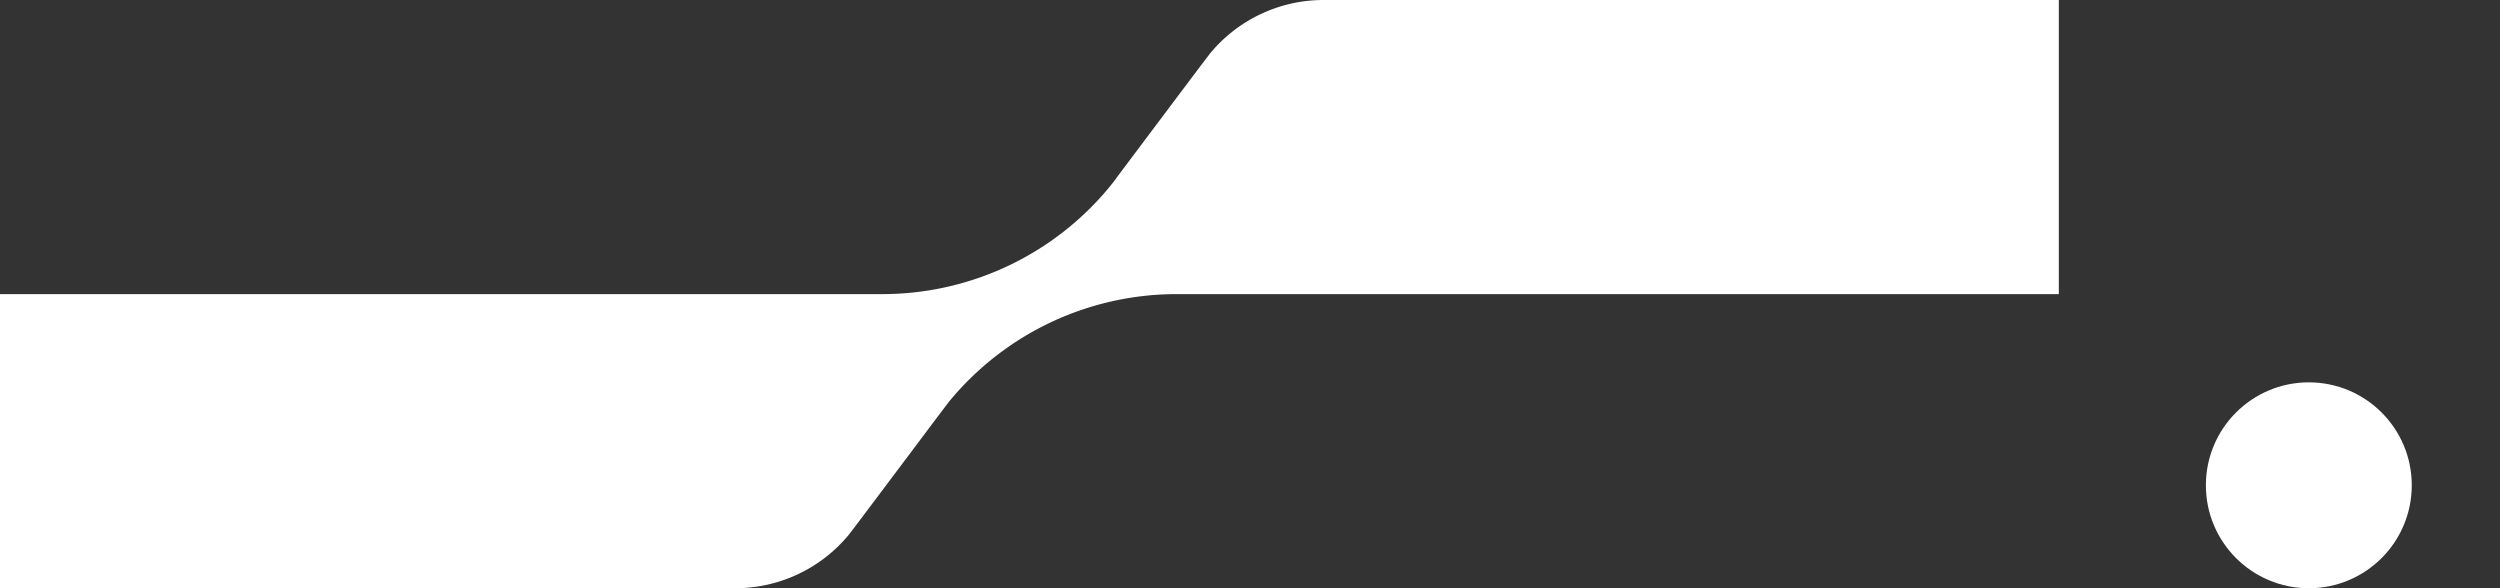 <svg xmlns="http://www.w3.org/2000/svg" xmlns:xlink="http://www.w3.org/1999/xlink" width="85" height="20" viewBox="0 0 85 20">
  <rect x="0" y="0" width="85" height="20" fill="#333333" stroke="none"/>
  <defs>
    <clipPath id="clip-sound-logo">
      <rect width="85" height="20"/>
    </clipPath>
  </defs>
  <g id="sound-logo" clip-path="url(#clip-sound-logo)">
    <path id="Path_1249" data-name="Path 1249" d="M70,10V20H40a10.015,10.015,0,0,0-7.72,3.64l-.29.38L30,26.67l-.85,1.13-.29.38A5.007,5.007,0,0,1,25,30H0V20H30a10.015,10.015,0,0,0,7.72-3.64c.1-.12.2-.25.29-.38L40,13.33l.85-1.13.29-.38A5.007,5.007,0,0,1,45,10Z" transform="translate(0 -10)" fill="#fff"/>
    <circle id="Ellipse_450" data-name="Ellipse 450" cx="3.5" cy="3.5" r="3.5" transform="translate(75 13)" fill="#fff"/>
  </g>
</svg>
